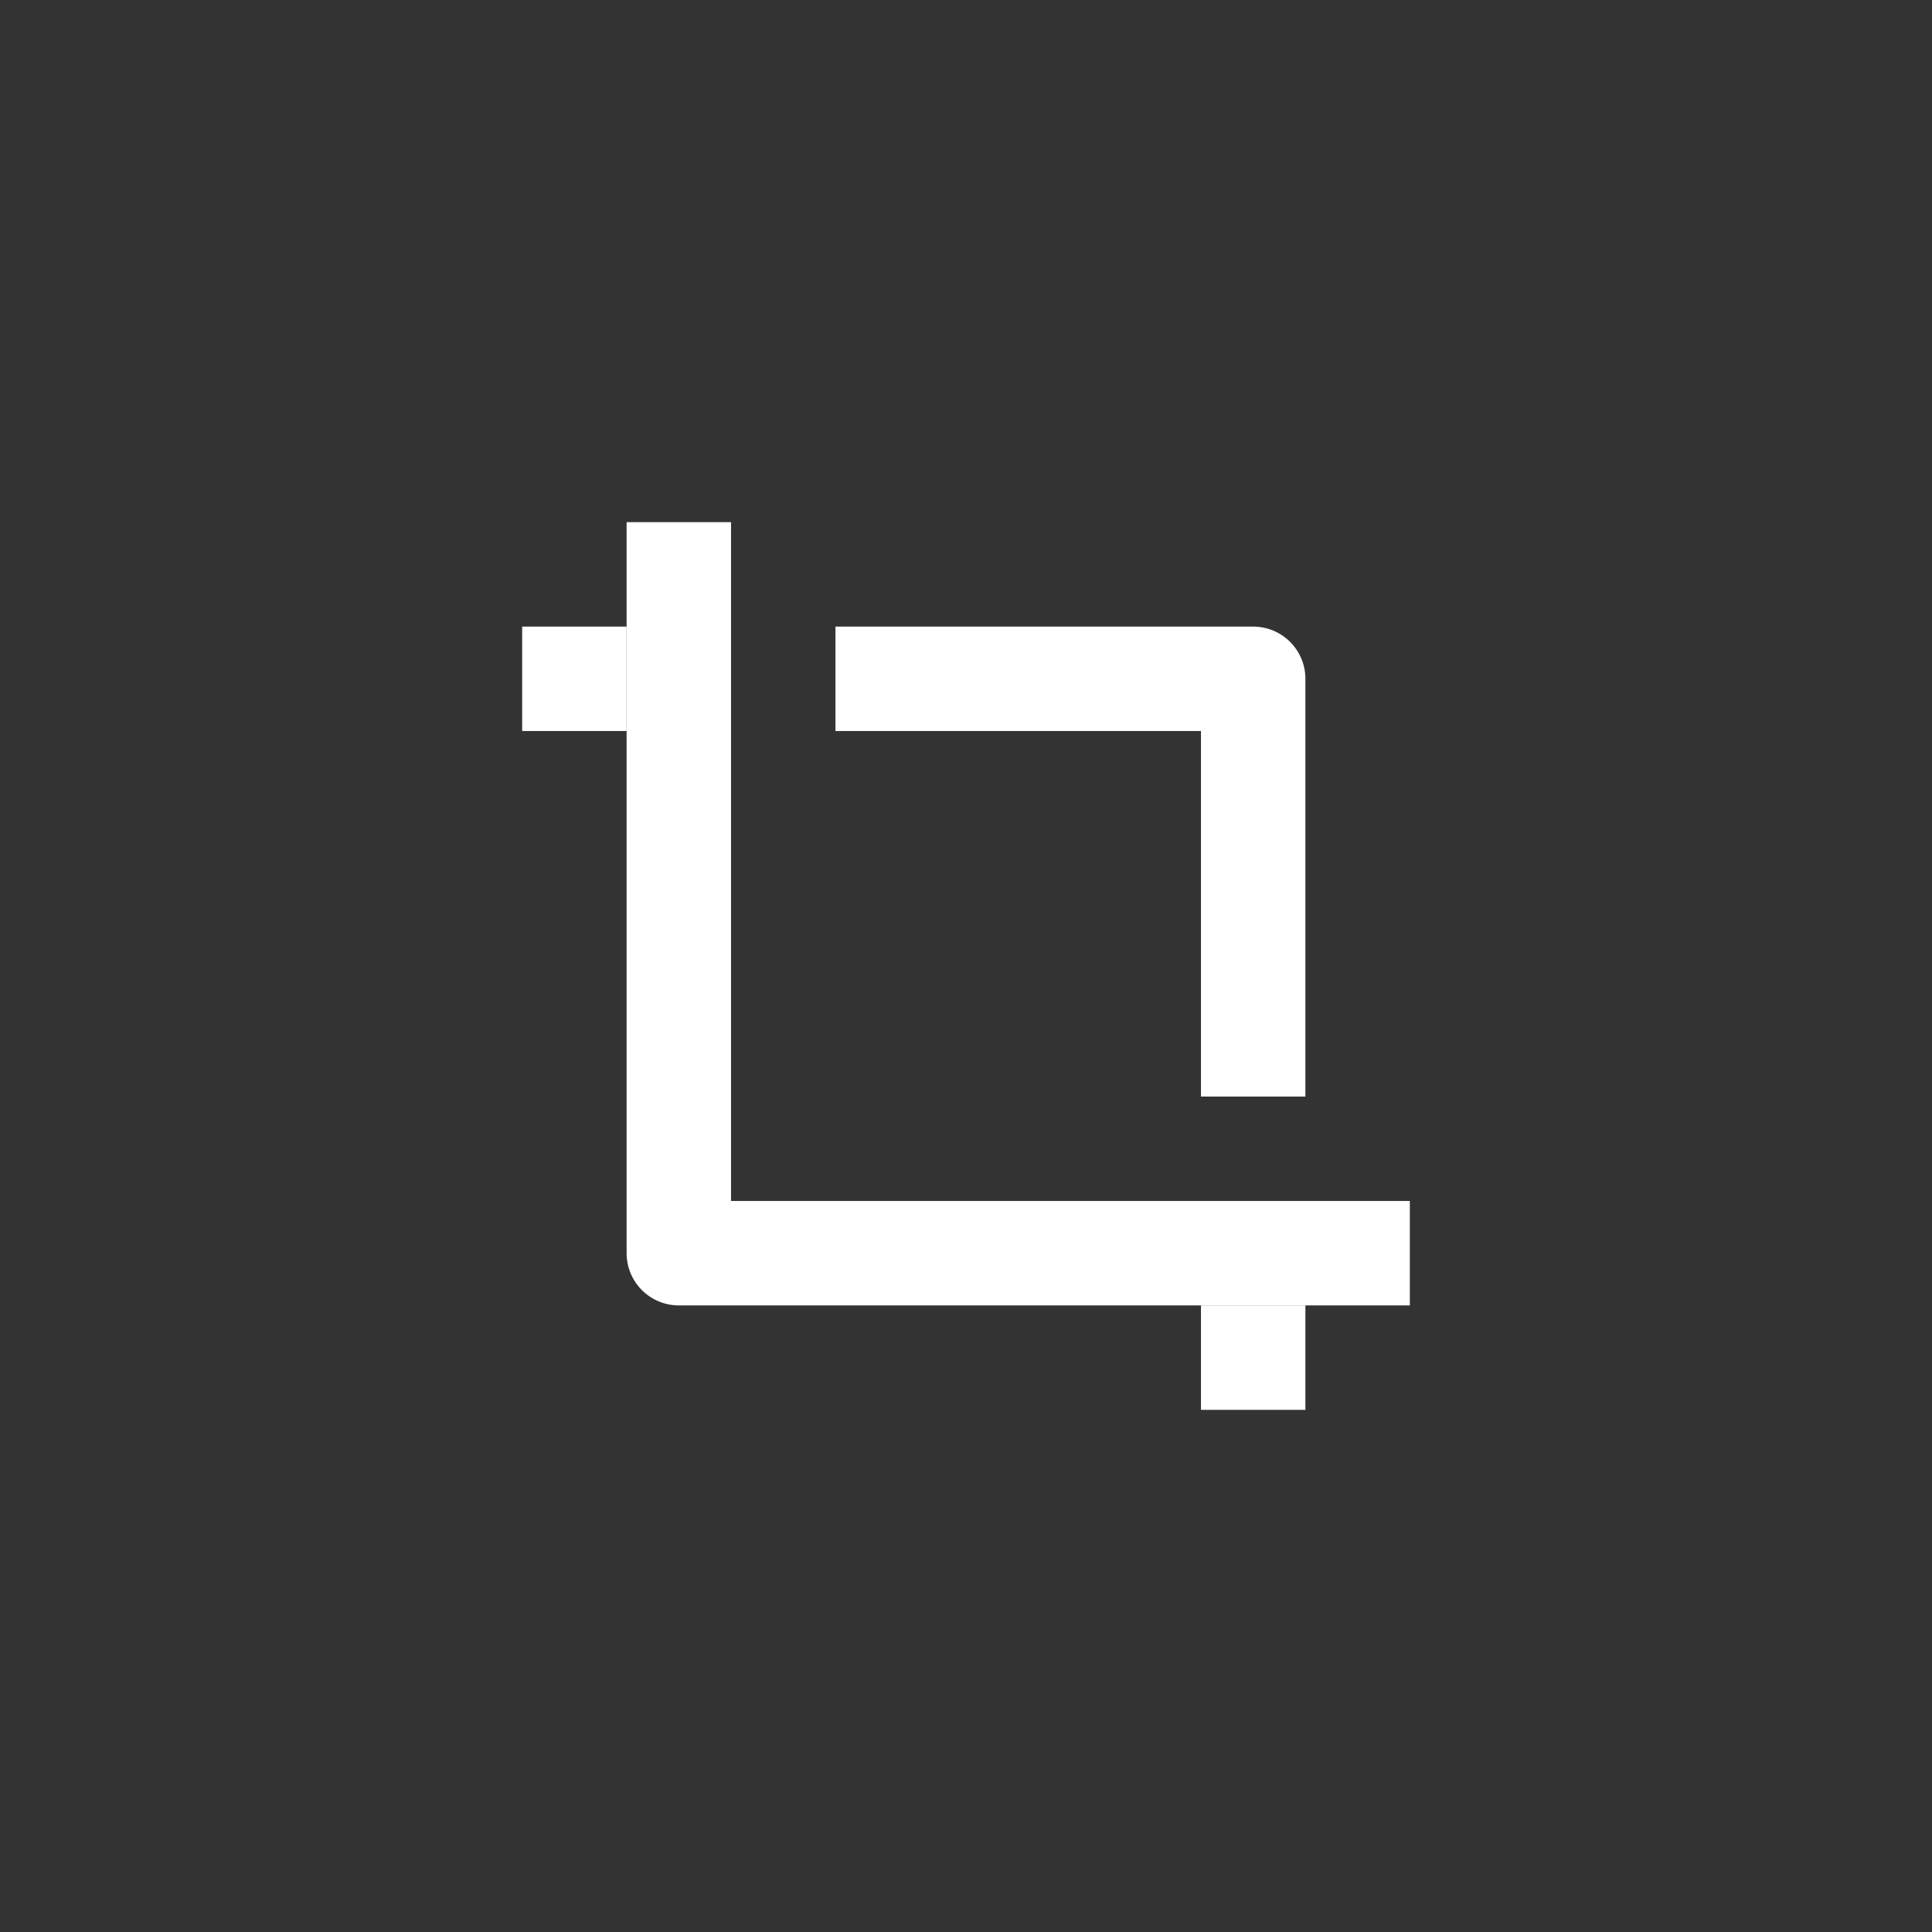 <svg xmlns="http://www.w3.org/2000/svg" width="37" height="37" viewBox="1023 72 37 37"><rect x="1023" y="72" width="37" height="37" fill="#333333" stroke="none"/><desc> Created with Sketch.</desc><g transform="translate(1023 72)" fill="none"><rect width="37" height="37" rx="3" opacity="0.8"/><g transform="translate(10 10)" style="stroke-linejoin:round;stroke-width:2;stroke:#FFF"><polyline points="3 0 3 14 17 14"/><path d="M1 2L1 4M13 16C13 16 14 16 15 16"/><polyline transform="translate(10 7)rotate(180)translate(-10 -7)" points="6 3 6 11 14 11"/></g></g></svg>